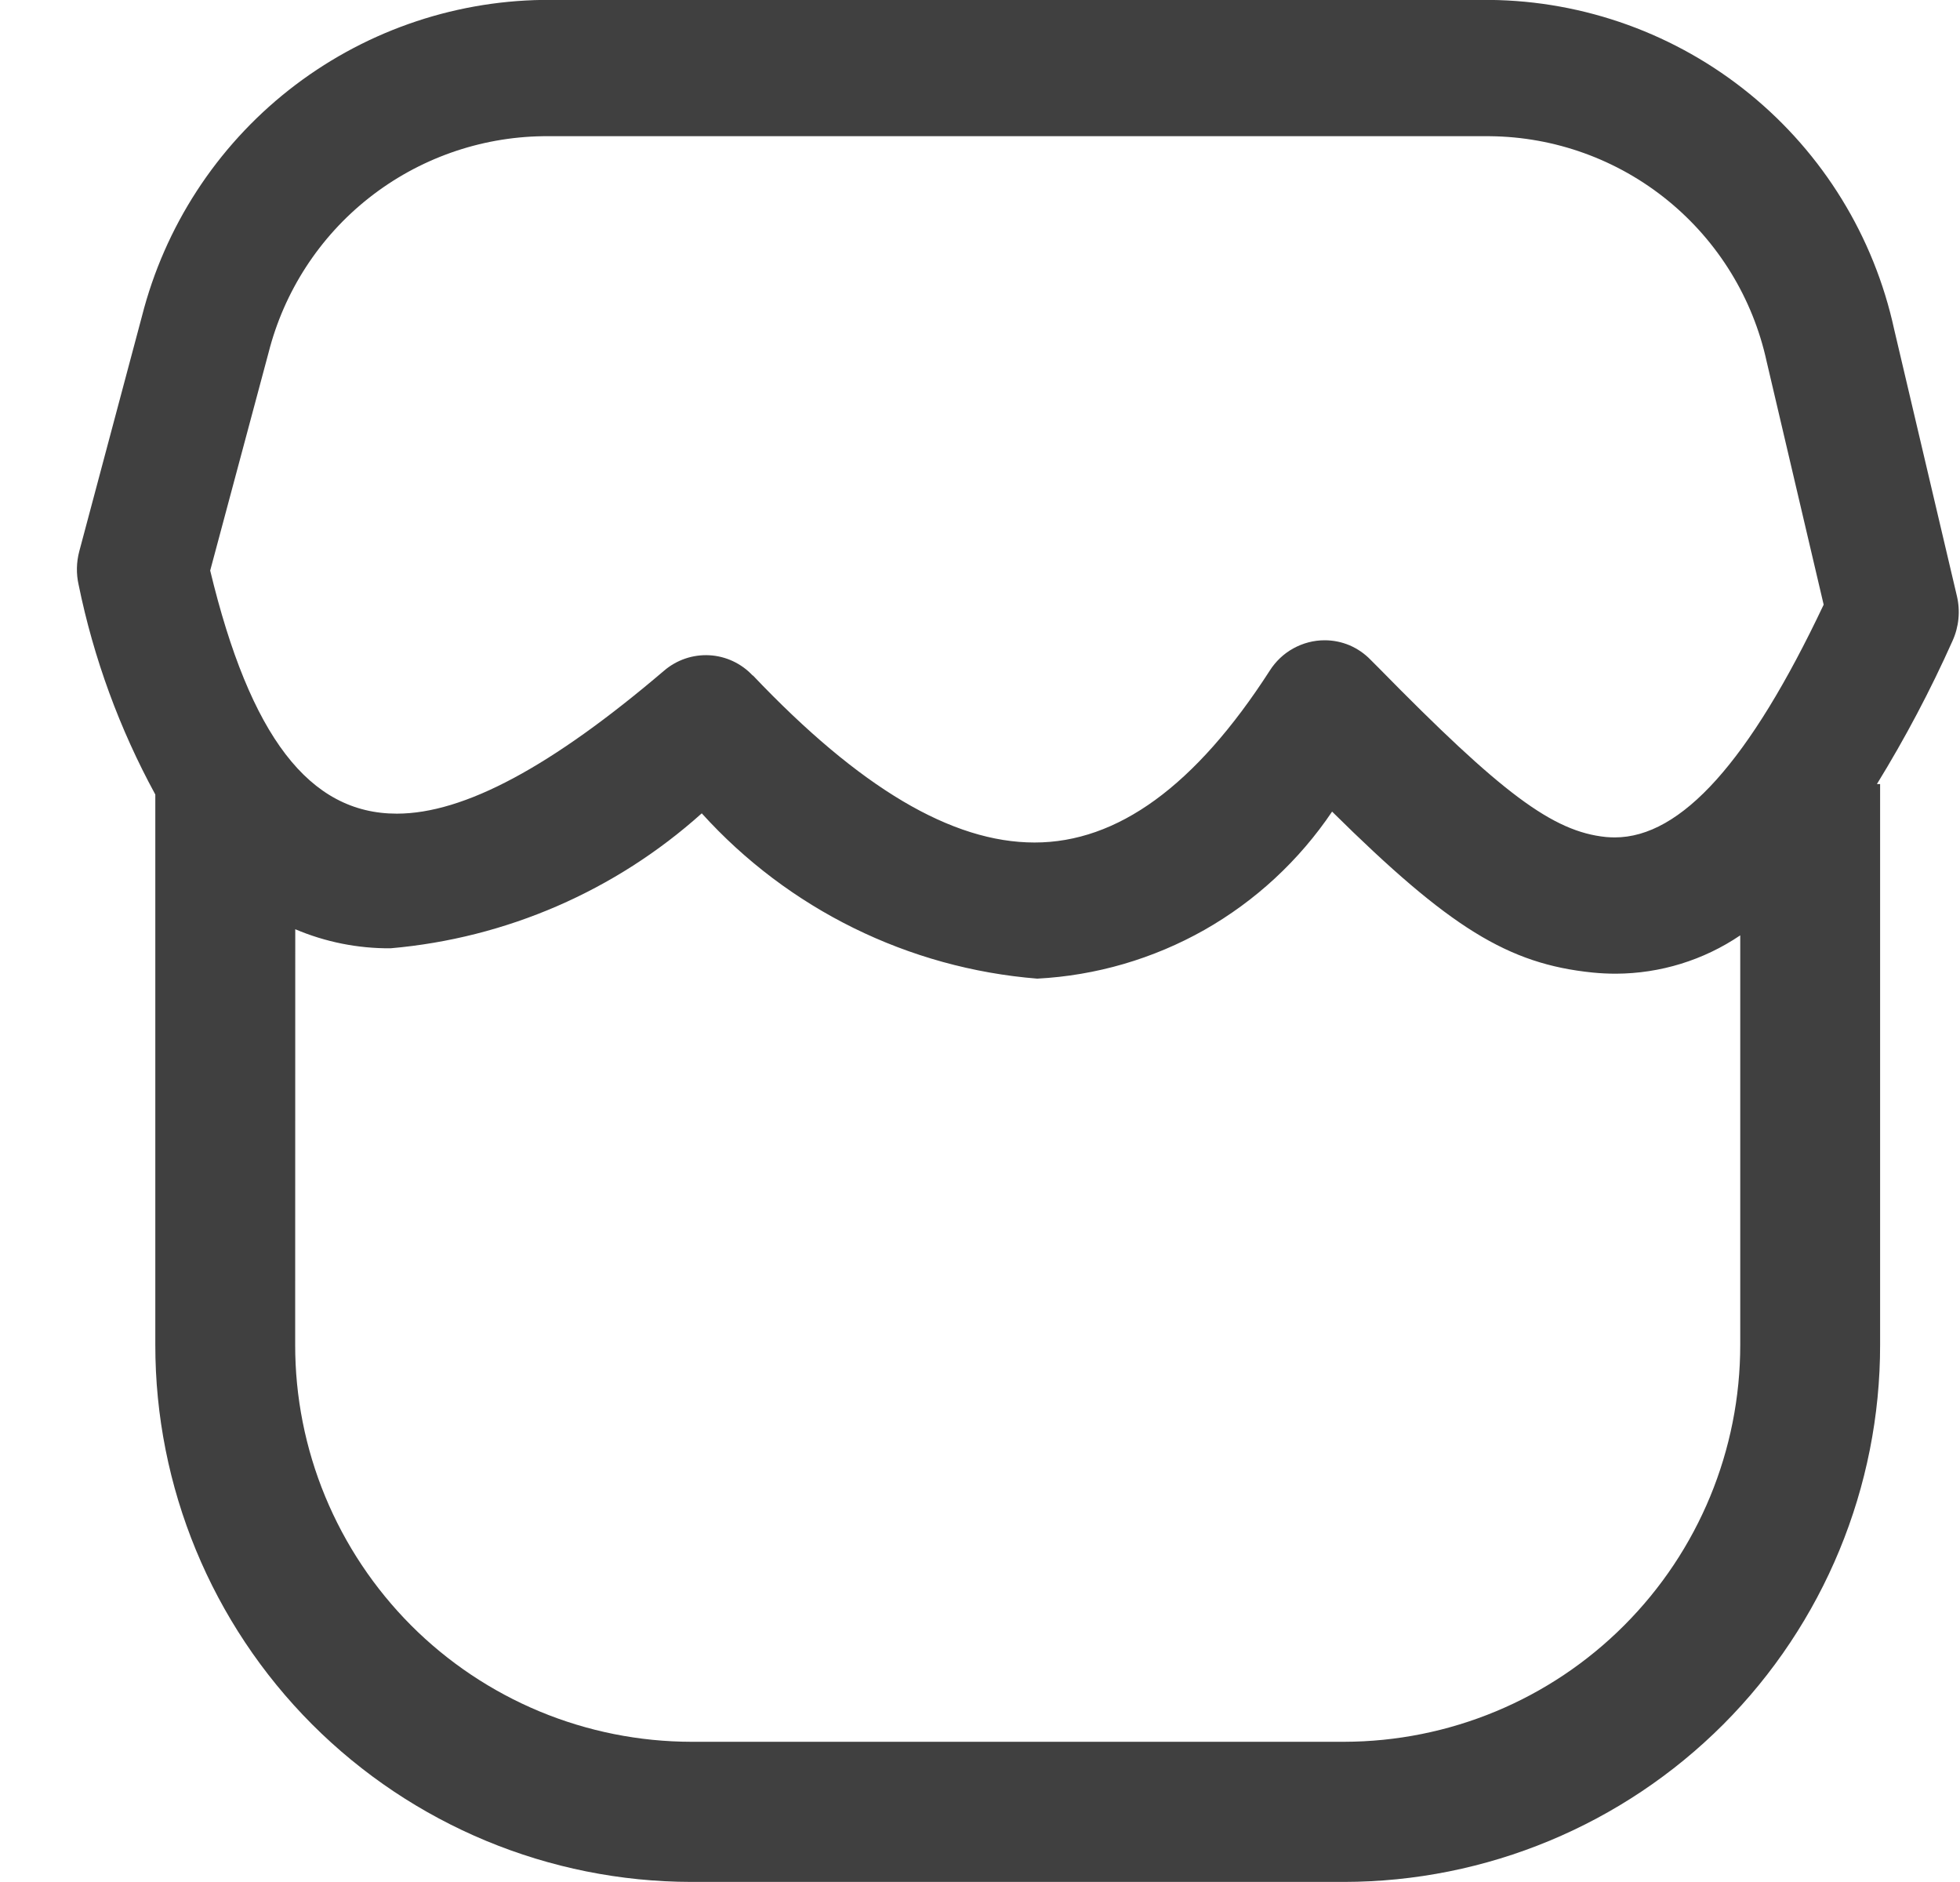 <svg width="25" height="24" viewBox="0 0 25 24" fill="none" xmlns="http://www.w3.org/2000/svg">
<path d="M8.819 23.999C7.004 23.997 5.264 23.274 3.981 21.99C2.699 20.705 1.979 18.963 1.981 17.148V10.132C1.524 9.294 1.194 8.393 1.003 7.458C0.971 7.317 0.974 7.171 1.011 7.031L1.811 4.031C2.102 2.89 2.76 1.877 3.684 1.148C4.609 0.419 5.748 0.015 6.925 -0.001L19.002 -0.001C20.21 0.011 21.379 0.434 22.316 1.197C23.253 1.96 23.903 3.018 24.16 4.199L24.96 7.599C25.006 7.792 24.986 7.994 24.904 8.174C24.623 8.803 24.301 9.412 23.94 9.999H23.981V17.148C23.983 18.963 23.263 20.705 21.981 21.99C20.698 23.274 18.958 23.997 17.143 23.999H8.819ZM3.765 17.148C3.764 17.812 3.894 18.47 4.148 19.084C4.402 19.698 4.774 20.256 5.243 20.727C5.712 21.197 6.27 21.57 6.883 21.825C7.497 22.08 8.155 22.211 8.819 22.212H17.143C18.485 22.21 19.771 21.676 20.718 20.726C21.666 19.777 22.198 18.49 22.197 17.148V11.928C21.729 12.245 21.176 12.415 20.611 12.417C20.511 12.417 20.411 12.412 20.311 12.402C19.235 12.292 18.489 11.831 16.991 10.35C16.572 10.972 16.014 11.489 15.362 11.859C14.709 12.228 13.979 12.441 13.23 12.48C11.587 12.348 10.056 11.594 8.951 10.372C7.849 11.361 6.456 11.965 4.981 12.093C4.564 12.096 4.15 12.013 3.766 11.85L3.765 17.148ZM9.604 8.614C10.966 10.048 12.141 10.744 13.196 10.744C14.251 10.744 15.246 10.027 16.196 8.552C16.271 8.434 16.374 8.336 16.496 8.269C16.619 8.201 16.756 8.165 16.896 8.165C17.006 8.165 17.114 8.187 17.216 8.23C17.317 8.274 17.408 8.337 17.484 8.416L17.584 8.516C19.154 10.116 19.804 10.605 20.484 10.674C20.522 10.677 20.56 10.679 20.597 10.679C21.444 10.679 22.316 9.708 23.261 7.711L22.534 4.611C22.358 3.803 21.914 3.079 21.272 2.556C20.631 2.034 19.832 1.745 19.005 1.737H6.925C6.119 1.748 5.339 2.025 4.706 2.524C4.073 3.023 3.623 3.718 3.425 4.499L2.681 7.276C3.19 9.391 3.945 10.376 5.061 10.376C5.92 10.376 7.035 9.776 8.469 8.554C8.629 8.416 8.836 8.345 9.047 8.356C9.257 8.367 9.456 8.46 9.6 8.614H9.604Z" fill="#404040"/>
</svg>
